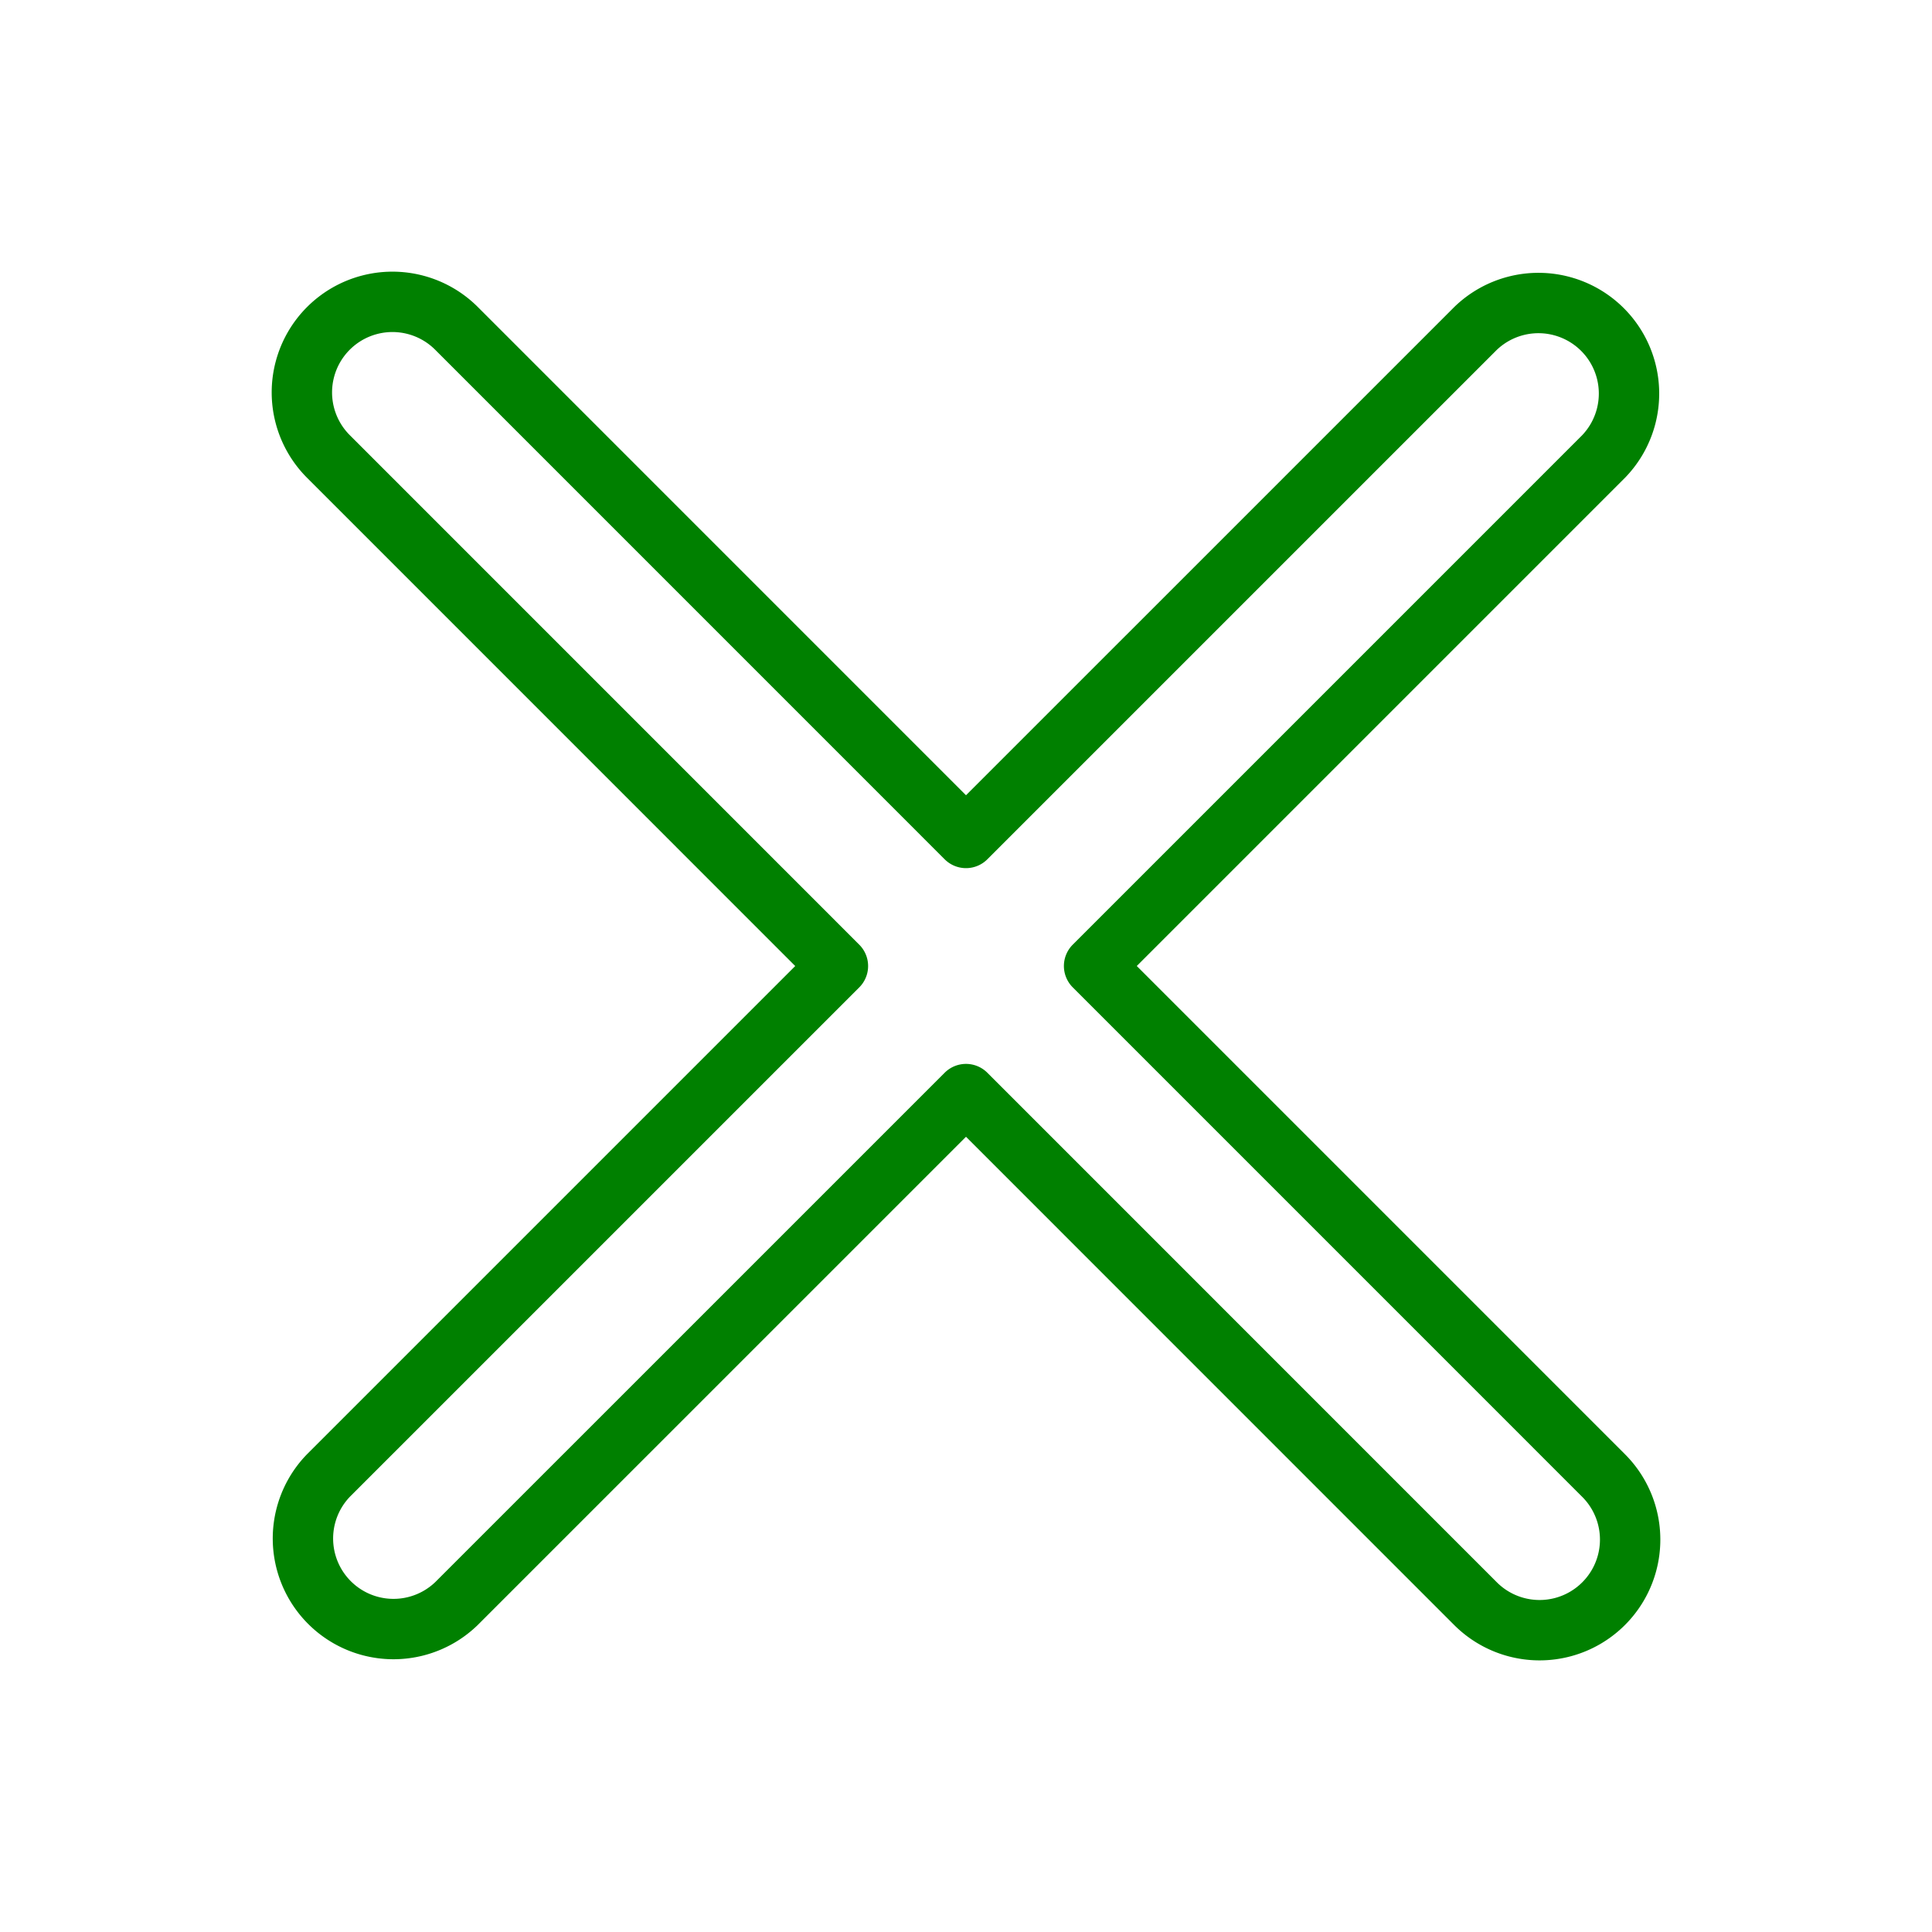 <svg xmlns="http://www.w3.org/2000/svg" viewBox="0 0 64 64" aria-labelledby="title"
aria-describedby="desc" role="img" xmlns:xlink="http://www.w3.org/1999/xlink">
  <title>Cancel</title>
  <desc>A line styled icon from Orion Icon Library.</desc>
  <path data-name="layer1"
  d="M53.122 48.88L36.243 32l16.878-16.878a3 3 0 0 0-4.242-4.242L32 27.758l-16.878-16.88a3 3 0 0 0-4.243 4.243l16.878 16.88-16.88 16.88a3 3 0 0 0 4.243 4.241L32 36.243l16.878 16.88a3 3 0 0 0 4.244-4.243z"
  fill="none" stroke="#008000" stroke-miterlimit="10" stroke-width="2" stroke-linejoin="round"
  stroke-linecap="round"></path>
</svg>